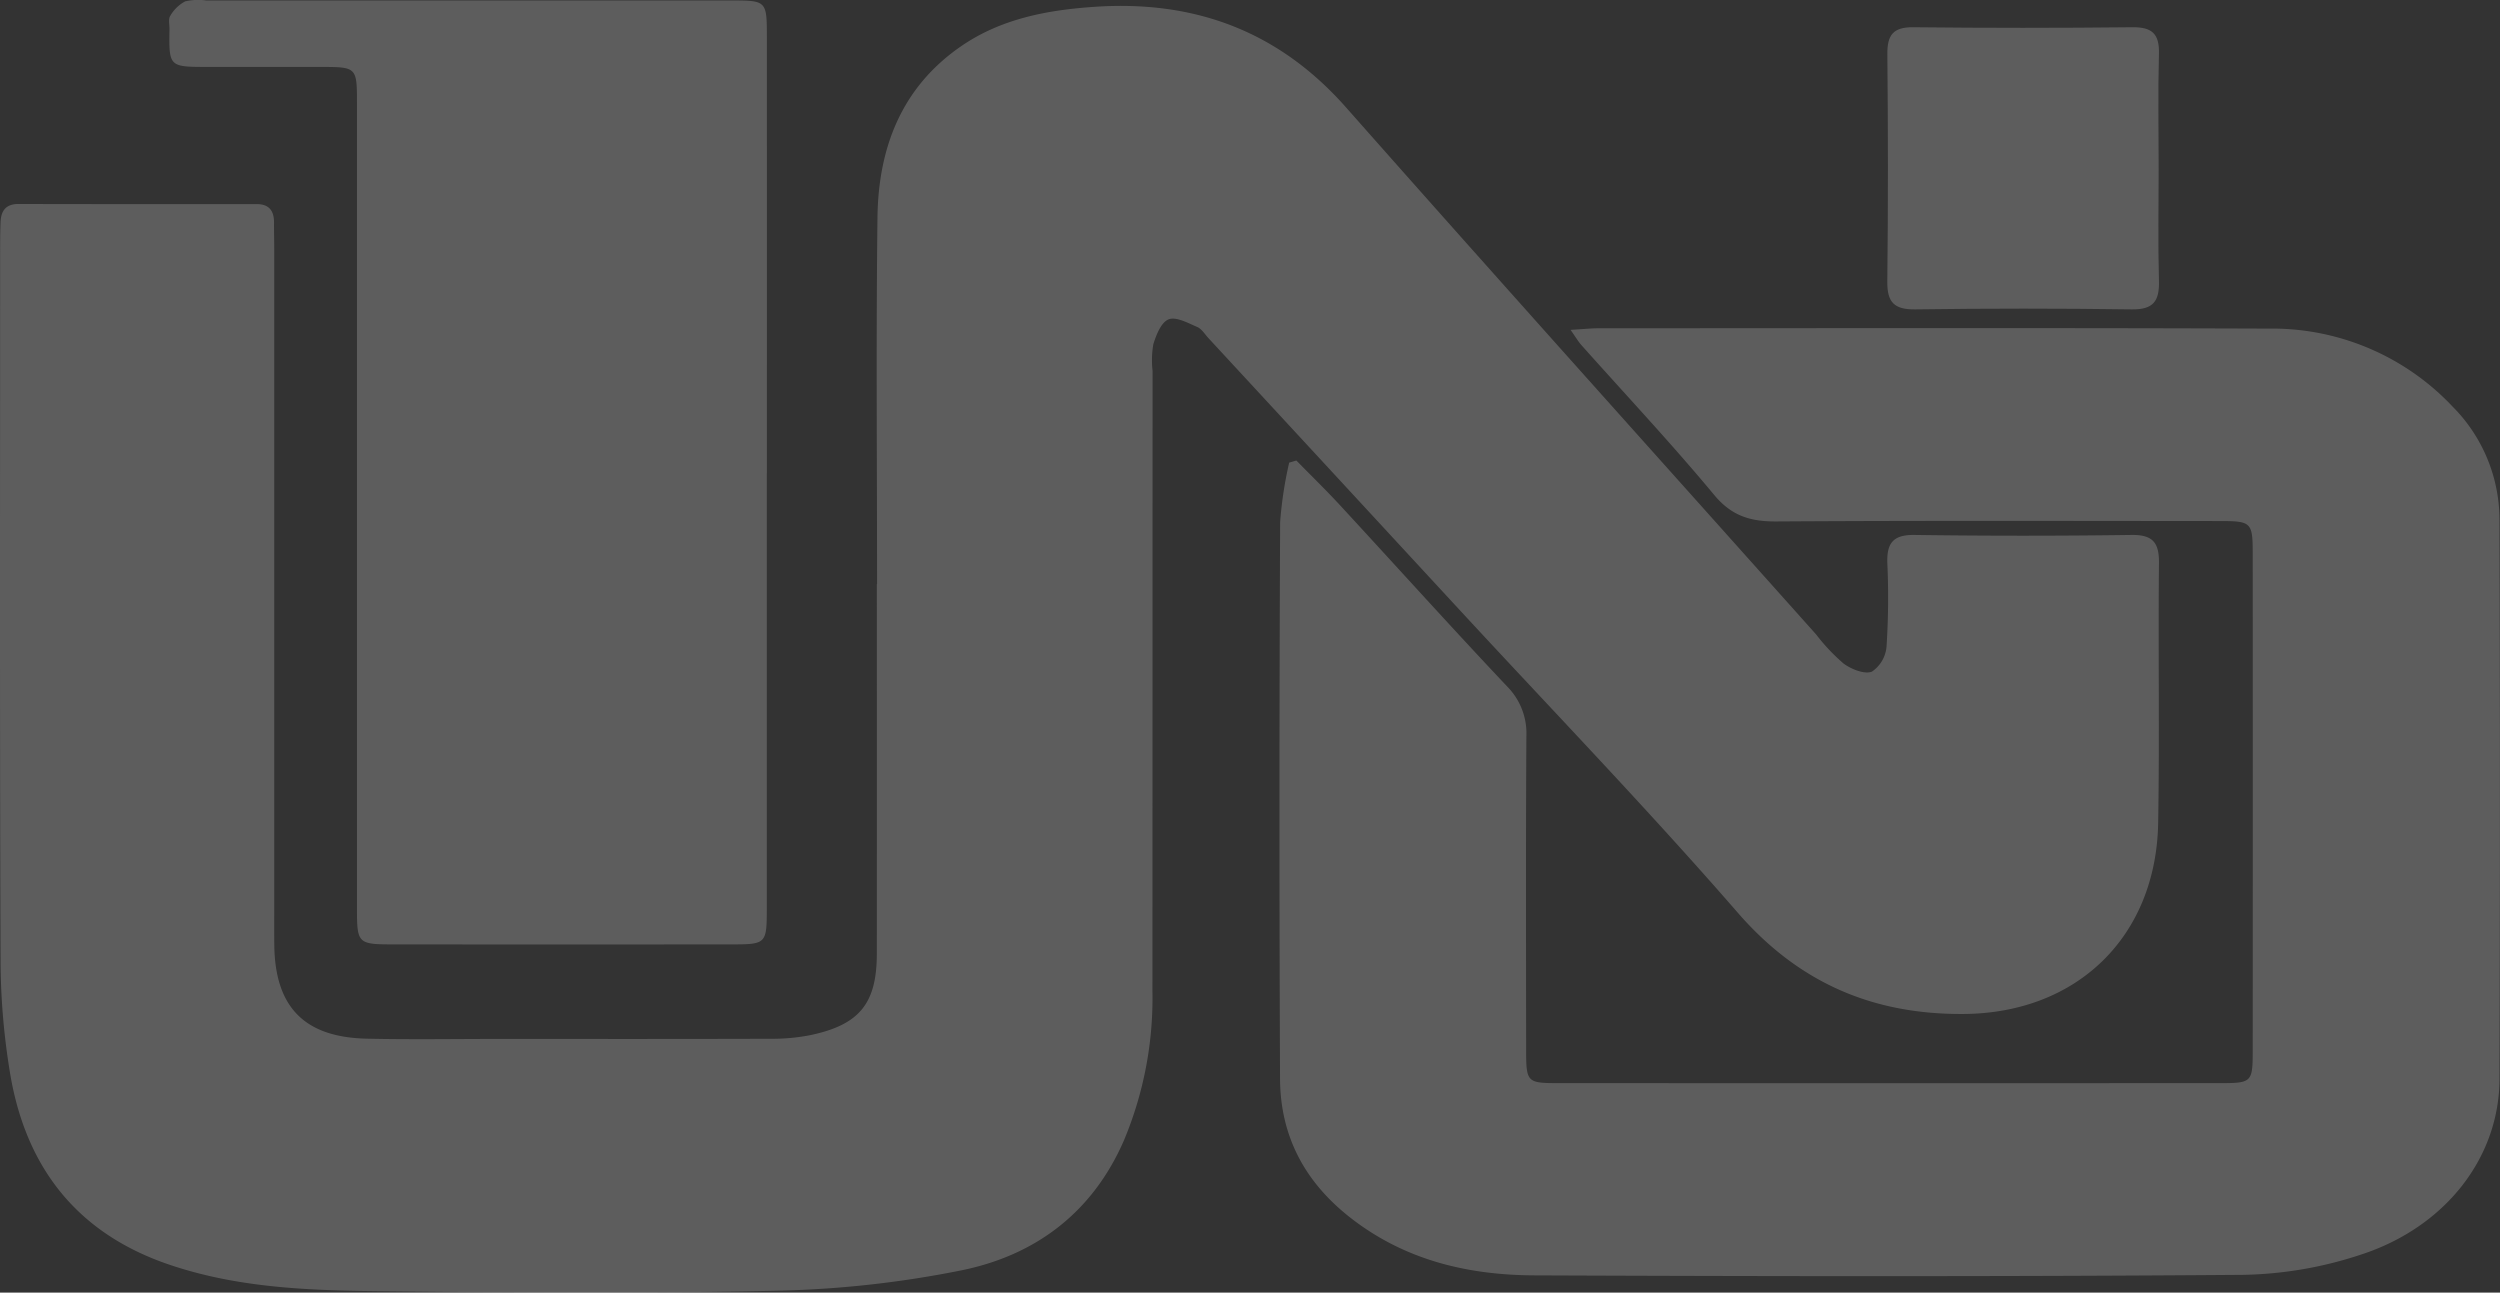 <svg xmlns="http://www.w3.org/2000/svg" width="290.548" height="150.222" viewBox="0 0 290.548 150.222">
  <rect x="0" y="0" width="290.548" height="150.222" fill="#333333" stroke="none"/>
  <g id="Group_55193" data-name="Group 55193" opacity="0.21">
    <path id="Path_71930" data-name="Path 71930" d="M455.028,68.322c0-14.207-.122-28.414.047-42.619.1-8.039,2.744-15.08,9.676-19.877,4.683-3.242,10.1-4.245,15.62-4.614,11.544-.772,21.307,2.814,29.141,11.676,18.126,20.508,36.425,40.863,54.657,61.278a22.518,22.518,0,0,0,3.192,3.381c.9.657,2.428,1.274,3.288.933a3.909,3.909,0,0,0,1.7-2.935,87.619,87.619,0,0,0,.093-9.636c-.088-2.346.642-3.35,3.165-3.314q12.6.176,25.2,0c2.476-.034,3.229.877,3.2,3.273-.1,10.058.078,20.119-.092,30.175-.223,13.212-9.4,22.129-22.6,22.223-10.539.075-19.146-3.593-26.249-11.76C544.6,94.466,533.5,82.969,522.668,71.242q-14.562-15.764-29.129-31.523c-.422-.457-.786-1.077-1.314-1.3-1.073-.459-2.44-1.219-3.31-.882s-1.443,1.8-1.781,2.892a10.779,10.779,0,0,0-.088,3.092q-.008,36.088-.015,72.174a42.753,42.753,0,0,1-3.318,17.275c-3.641,8.362-10.264,13.354-18.929,15.1a121.515,121.515,0,0,1-21.241,2.356c-15.547.342-31.108.228-46.661.055-8.174-.091-16.366-.422-24.246-3.127-10.562-3.626-16.462-11.187-18.326-21.939a81.747,81.747,0,0,1-1.15-13.607c-.1-27.584-.051-55.168-.048-82.752,0-.933.013-1.867.048-2.8.05-1.326.605-2.128,2.08-2.125q13.843.029,27.686.014c1.457,0,2.023.791,2.015,2.155-.005,1.037.024,2.074.024,3.11q0,38.421,0,76.841c0,1.348-.009,2.7.008,4.044.092,7.167,3.494,10.676,10.719,10.841,5.078.116,10.162.031,15.243.032,10.577,0,21.154.017,31.731-.019a22.8,22.8,0,0,0,4.622-.426c5.717-1.209,7.708-3.691,7.712-9.471q.015-21.465,0-42.931Z" transform="translate(-353.095 -0.423)" fill="#fff"/>
    <path id="Path_71931" data-name="Path 71931" d="M625.927,61.5c1.493-.086,2.4-.185,3.314-.185,25.917,0,51.833-.058,77.749.04a28.8,28.8,0,0,1,21.442,9.067,18.66,18.66,0,0,1,5.447,13.184q.1,32.5,0,65c-.035,9.064-6.239,17.138-16.051,20.351a45.85,45.85,0,0,1-13.683,2.367c-27.47.214-54.943.175-82.414.062-7.683-.032-14.956-1.723-21.274-6.606-5.4-4.17-8.273-9.544-8.3-16.262q-.14-32.342.012-64.687a45.911,45.911,0,0,1,1.051-6.9l.832-.245c1.7,1.739,3.453,3.436,5.1,5.224,6.463,7,12.838,14.088,19.38,21.016a7.748,7.748,0,0,1,2.254,5.824c-.072,12.128-.04,24.258-.028,36.387,0,3.816.086,3.907,3.766,3.909q38.408.014,76.816,0c3.771,0,3.86-.083,3.861-3.816q.018-28.767,0-57.535c0-3.894-.087-3.975-4.038-3.976-17.105-.01-34.21-.061-51.315.047-3,.019-5.195-.623-7.239-3.085-4.961-5.971-10.285-11.641-15.455-17.44-.33-.371-.58-.813-1.235-1.743" transform="translate(-443.391 -23.164)" fill="#fff"/>
    <path id="Path_71932" data-name="Path 71932" d="M454.138,55.038q0,25.178,0,50.356c0,4.342-.01,4.36-4.249,4.363q-19.427.015-38.855,0c-4.514,0-4.524-.014-4.525-4.425q0-46.626,0-93.253c0-4.287-.007-4.292-4.223-4.3-4.456-.006-8.911.007-13.366,0-4.235-.012-4.276-.063-4.2-4.4.008-.518-.157-1.158.085-1.527a4.386,4.386,0,0,1,1.732-1.69,6.763,6.763,0,0,1,2.46-.106q30.463,0,60.925,0c4.212,0,4.222.014,4.224,4.311q.006,25.333,0,50.667" transform="translate(-365.022 0)" fill="#fff"/>
    <path id="Path_71946" data-name="Path 71946" d="M737.157,21.507c0,4.35-.086,8.7.035,13.048.065,2.341-.636,3.352-3.163,3.316q-12.579-.177-25.165,0c-2.429.03-3.27-.811-3.241-3.244.1-8.8.089-17.606.006-26.407-.021-2.227.661-3.164,3.012-3.138q12.736.138,25.475,0c2.281-.024,3.137.777,3.075,3.072-.121,4.45-.035,8.905-.035,13.359" transform="translate(-486.281 -1.915)" fill="#fff"/>
  </g>
</svg>
